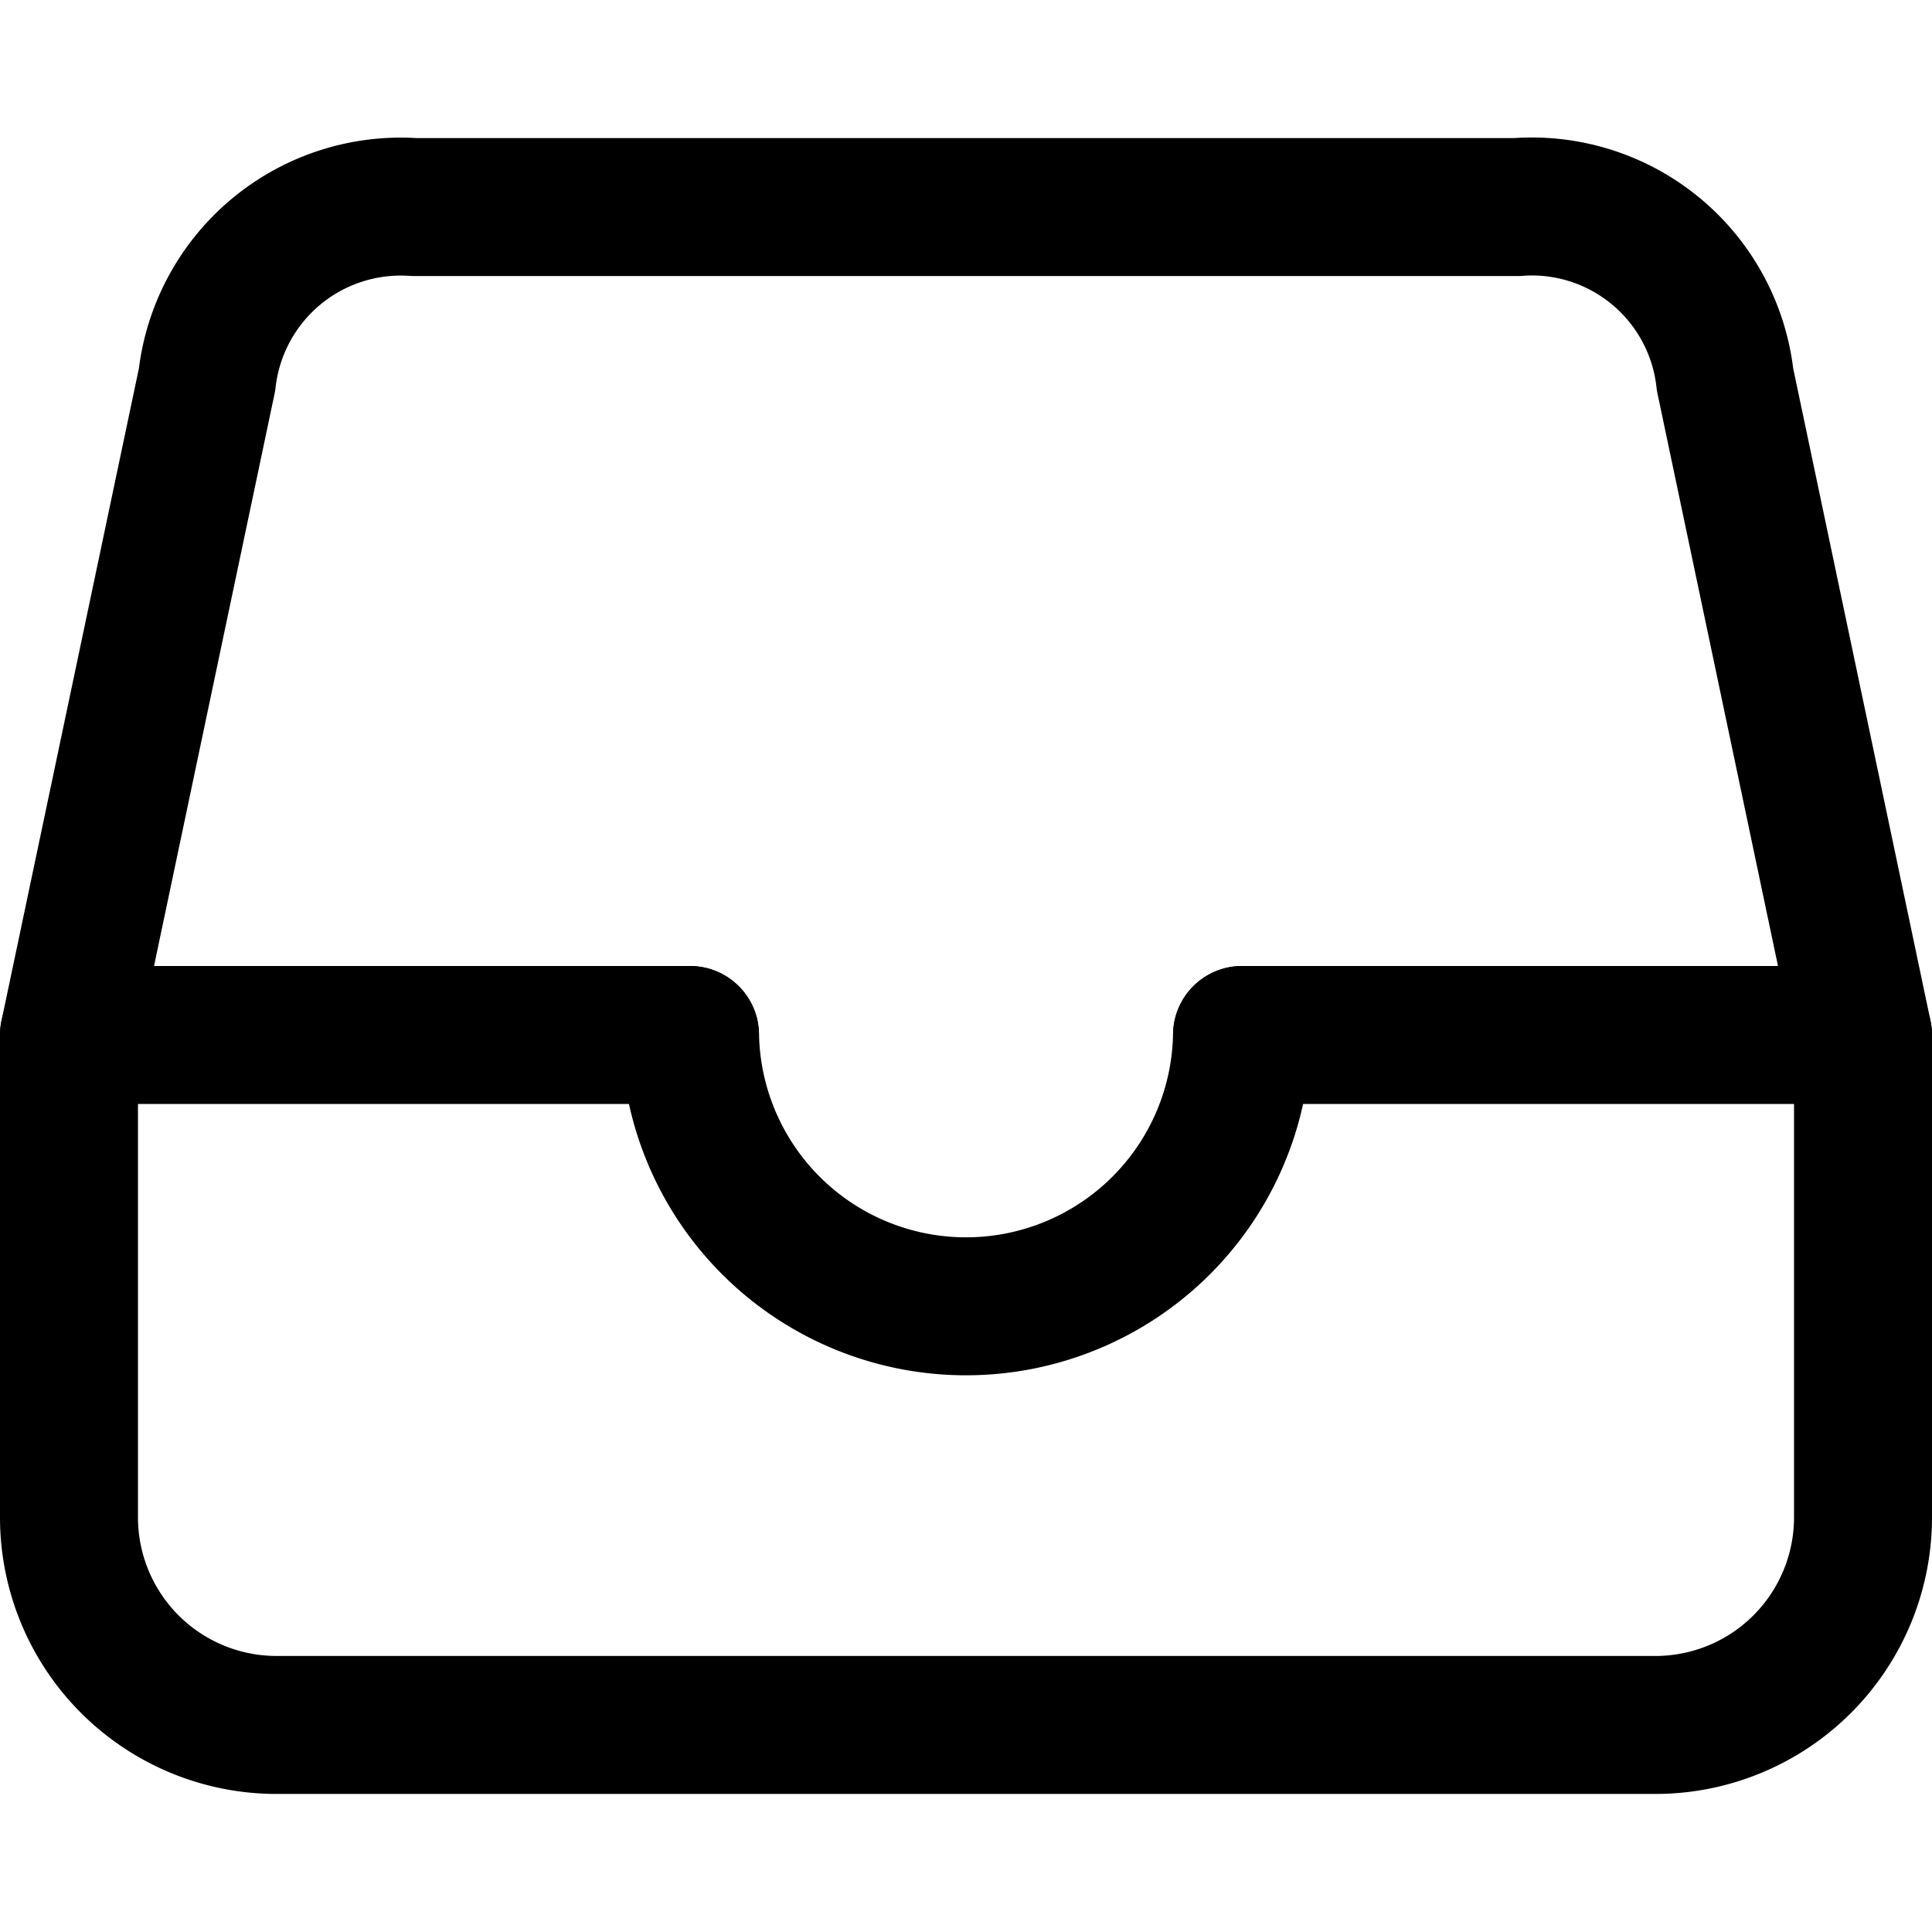 <svg xmlns="http://www.w3.org/2000/svg" xmlns:xlink="http://www.w3.org/1999/xlink" width="24" height="24" viewBox="0 0 24 24">
  <defs>
    <clipPath id="clip-path">
      <rect id="Rectangle_17985" data-name="Rectangle 17985" width="24" height="24" fill="#707070"/>
    </clipPath>
  </defs>
  <g id="Mask_Group_102" data-name="Mask Group 102" clip-path="url(#clip-path)">
    <g id="__TEMP__SVG__" transform="translate(0.857 2.571)">
      <path id="Path_15657" data-name="Path 15657" d="M20.571,4.286H6.857A2.422,2.422,0,0,0,4.286,6.429L2.571,14.571v6a2.579,2.579,0,0,0,2.571,2.571H22.286a2.579,2.579,0,0,0,2.571-2.571v-6L23.143,6.428a2.415,2.415,0,0,0-2.571-2.143Z" transform="translate(-2.571 -4.285)" fill="none" stroke="#000" stroke-linejoin="round" stroke-width="1.714"/>
      <path id="Path_15658" data-name="Path 15658" d="M2.571,14.571h7.714" transform="translate(-2.571 -4.285)" fill="none" stroke="#000" stroke-linecap="round" stroke-linejoin="round" stroke-width="1.714"/>
      <path id="Path_15659" data-name="Path 15659" d="M17.143,14.571h7.714" transform="translate(-2.571 -4.285)" fill="none" stroke="#000" stroke-linecap="round" stroke-linejoin="round" stroke-width="1.714"/>
      <path id="Path_15660" data-name="Path 15660" d="M10.286,14.571a3.429,3.429,0,0,0,6.857,0" transform="translate(-2.571 -4.285)" fill="none" stroke="#000" stroke-linecap="round" stroke-linejoin="round" stroke-width="1.714"/>
    </g>
  </g>
</svg>
